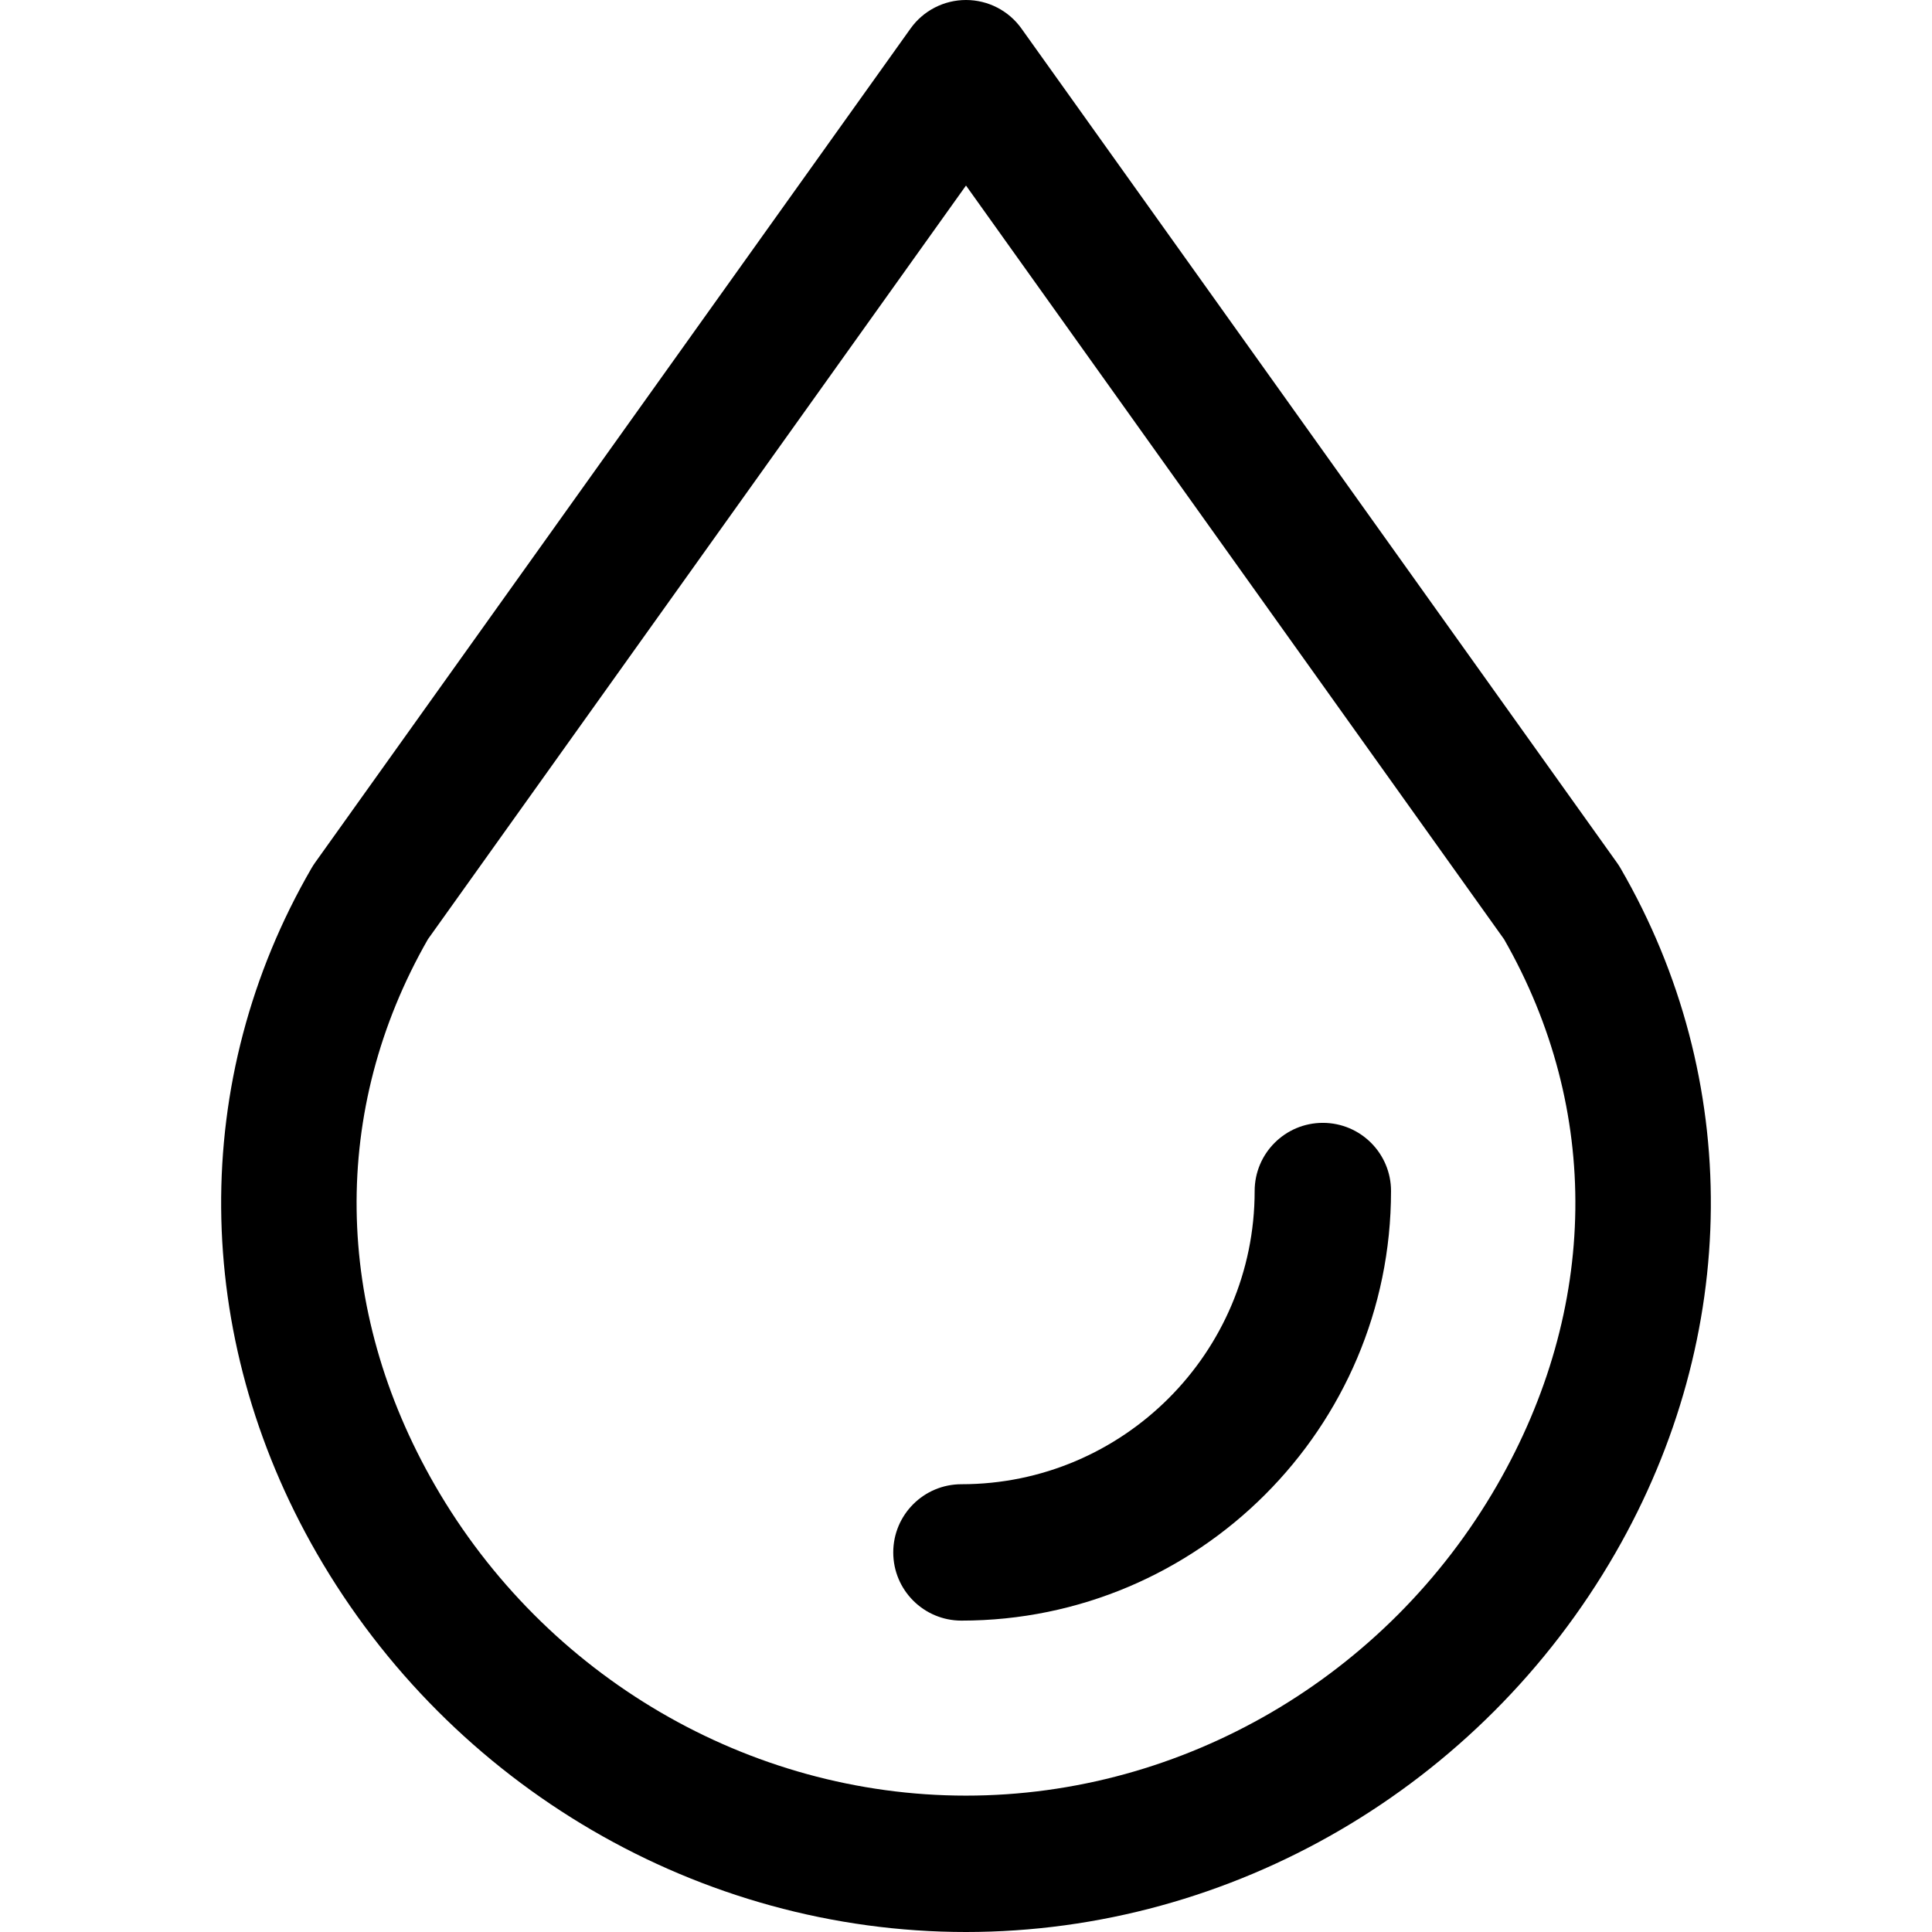 <?xml version="1.0" encoding="iso-8859-1"?>
<!-- Generator: Adobe Illustrator 19.0.0, SVG Export Plug-In . SVG Version: 6.00 Build 0)  -->
<svg version="1.1" id="Capa_1" xmlns="http://www.w3.org/2000/svg" xmlns:xlink="http://www.w3.org/1999/xlink" x="0px" y="0px"
	 viewBox="0 0 512 512" style="enable-background:new 0 0 512 512;" xml:space="preserve">
<g>
	<g>
		<path d="M429.446,230.069c-0.289-0.488-0.59-0.97-0.928-1.434L270.702,7.572C267.316,2.819,261.835,0,255.998,0
			c-5.843,0-11.318,2.819-14.703,7.572L83.478,228.635c-0.325,0.464-0.638,0.94-0.922,1.434
			c-32.419,55.916-31.901,123.79,1.391,181.573C119.607,473.546,185.535,512,255.998,512s136.391-38.46,172.056-100.364
			C461.34,353.858,461.864,285.979,429.446,230.069z M396.738,393.596c-29.226,50.742-83.155,82.263-140.74,82.263
			c-57.579,0-111.508-31.515-140.74-82.257c-27.016-46.899-27.684-99.581-1.861-144.685L255.998,49.17l142.601,199.752
			C424.416,294.027,423.753,346.708,396.738,393.596z"/>
	</g>
</g>
<g>
	<g>
		<path d="M350.567,297.568c-9.981,0-18.071,8.09-18.071,18.071c0,42.839-34.858,77.698-77.704,77.698
			c-9.981,0-18.071,8.09-18.071,18.071c0,9.981,8.09,18.071,18.071,18.071c62.771,0,113.845-51.074,113.845-113.839
			C368.638,305.658,360.548,297.568,350.567,297.568z"/>
	</g>
</g>
<g>
</g>
<g>
</g>
<g>
</g>
<g>
</g>
<g>
</g>
<g>
</g>
<g>
</g>
<g>
</g>
<g>
</g>
<g>
</g>
<g>
</g>
<g>
</g>
<g>
</g>
<g>
</g>
<g>
</g>
</svg>
